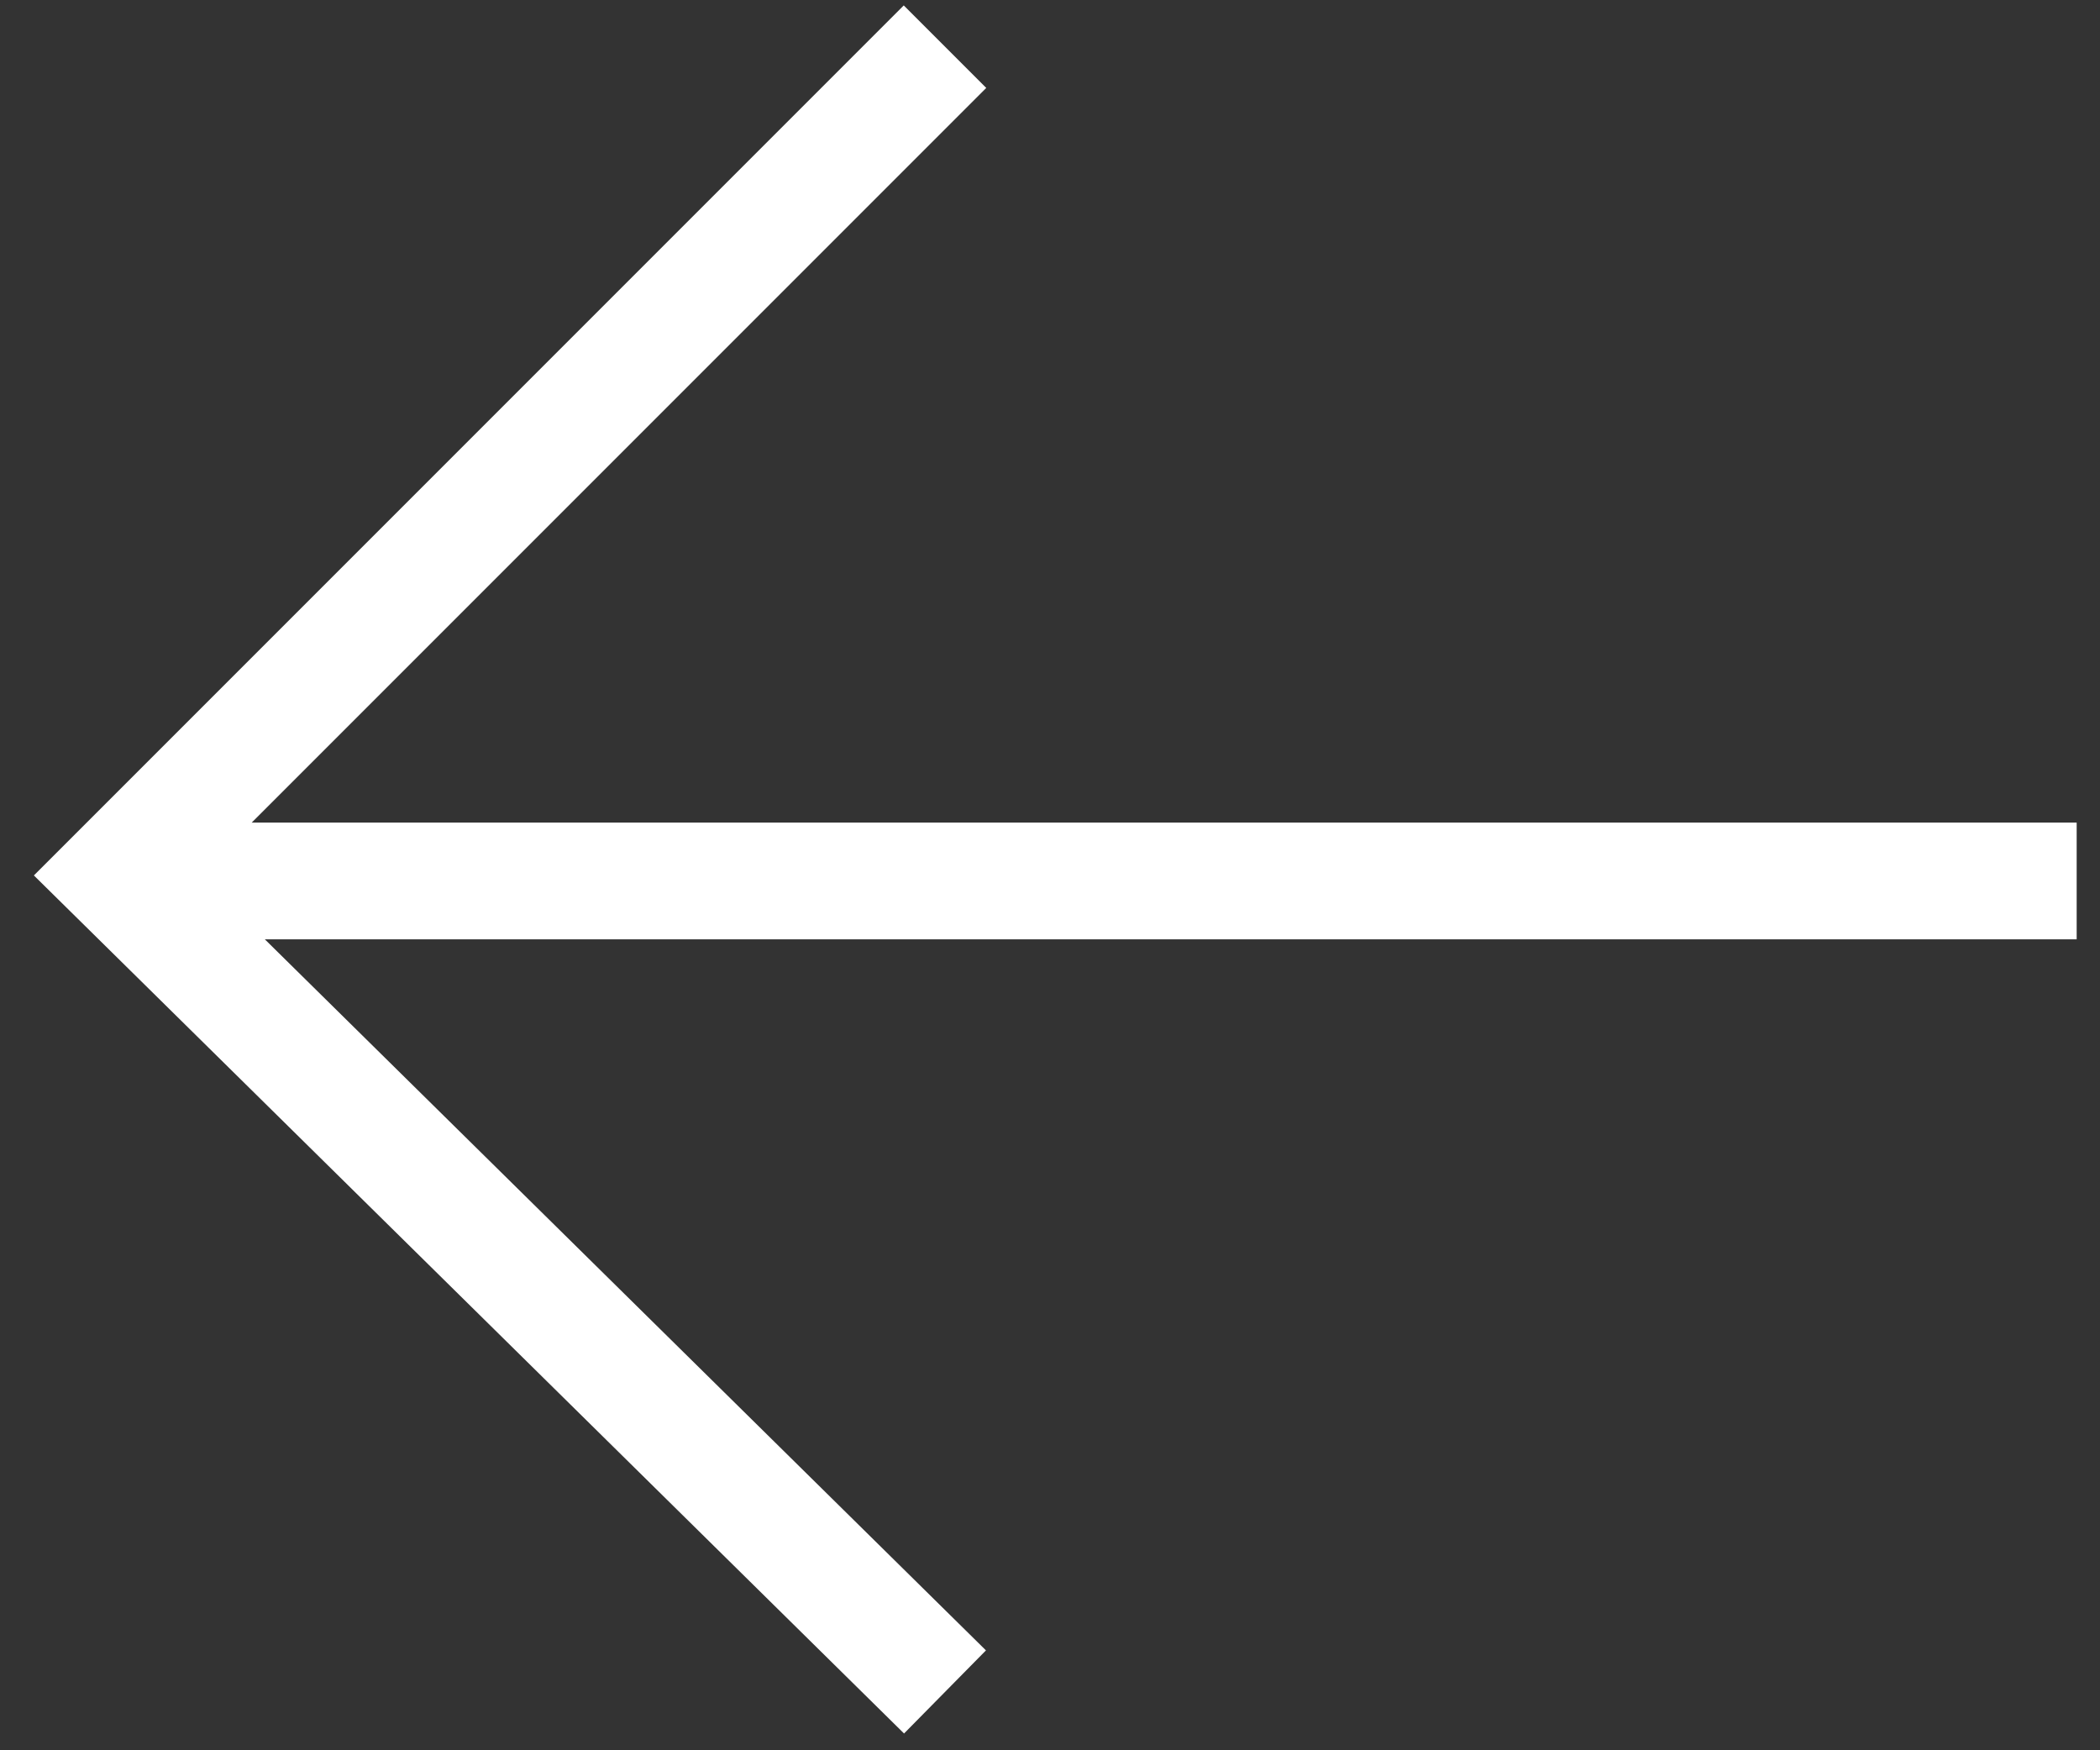 <svg xmlns="http://www.w3.org/2000/svg" width="36" height="30" viewBox="0 0 36 30">
  <rect x="0" y="0" width="36" height="30" fill="#333333" stroke="none"/>
  <g fill="none" fill-rule="evenodd" stroke="white" stroke-width="2">
    <path d="M16.2.8L2 15 16.2 29M2 15.1h33.6"/>
  </g>
</svg>
